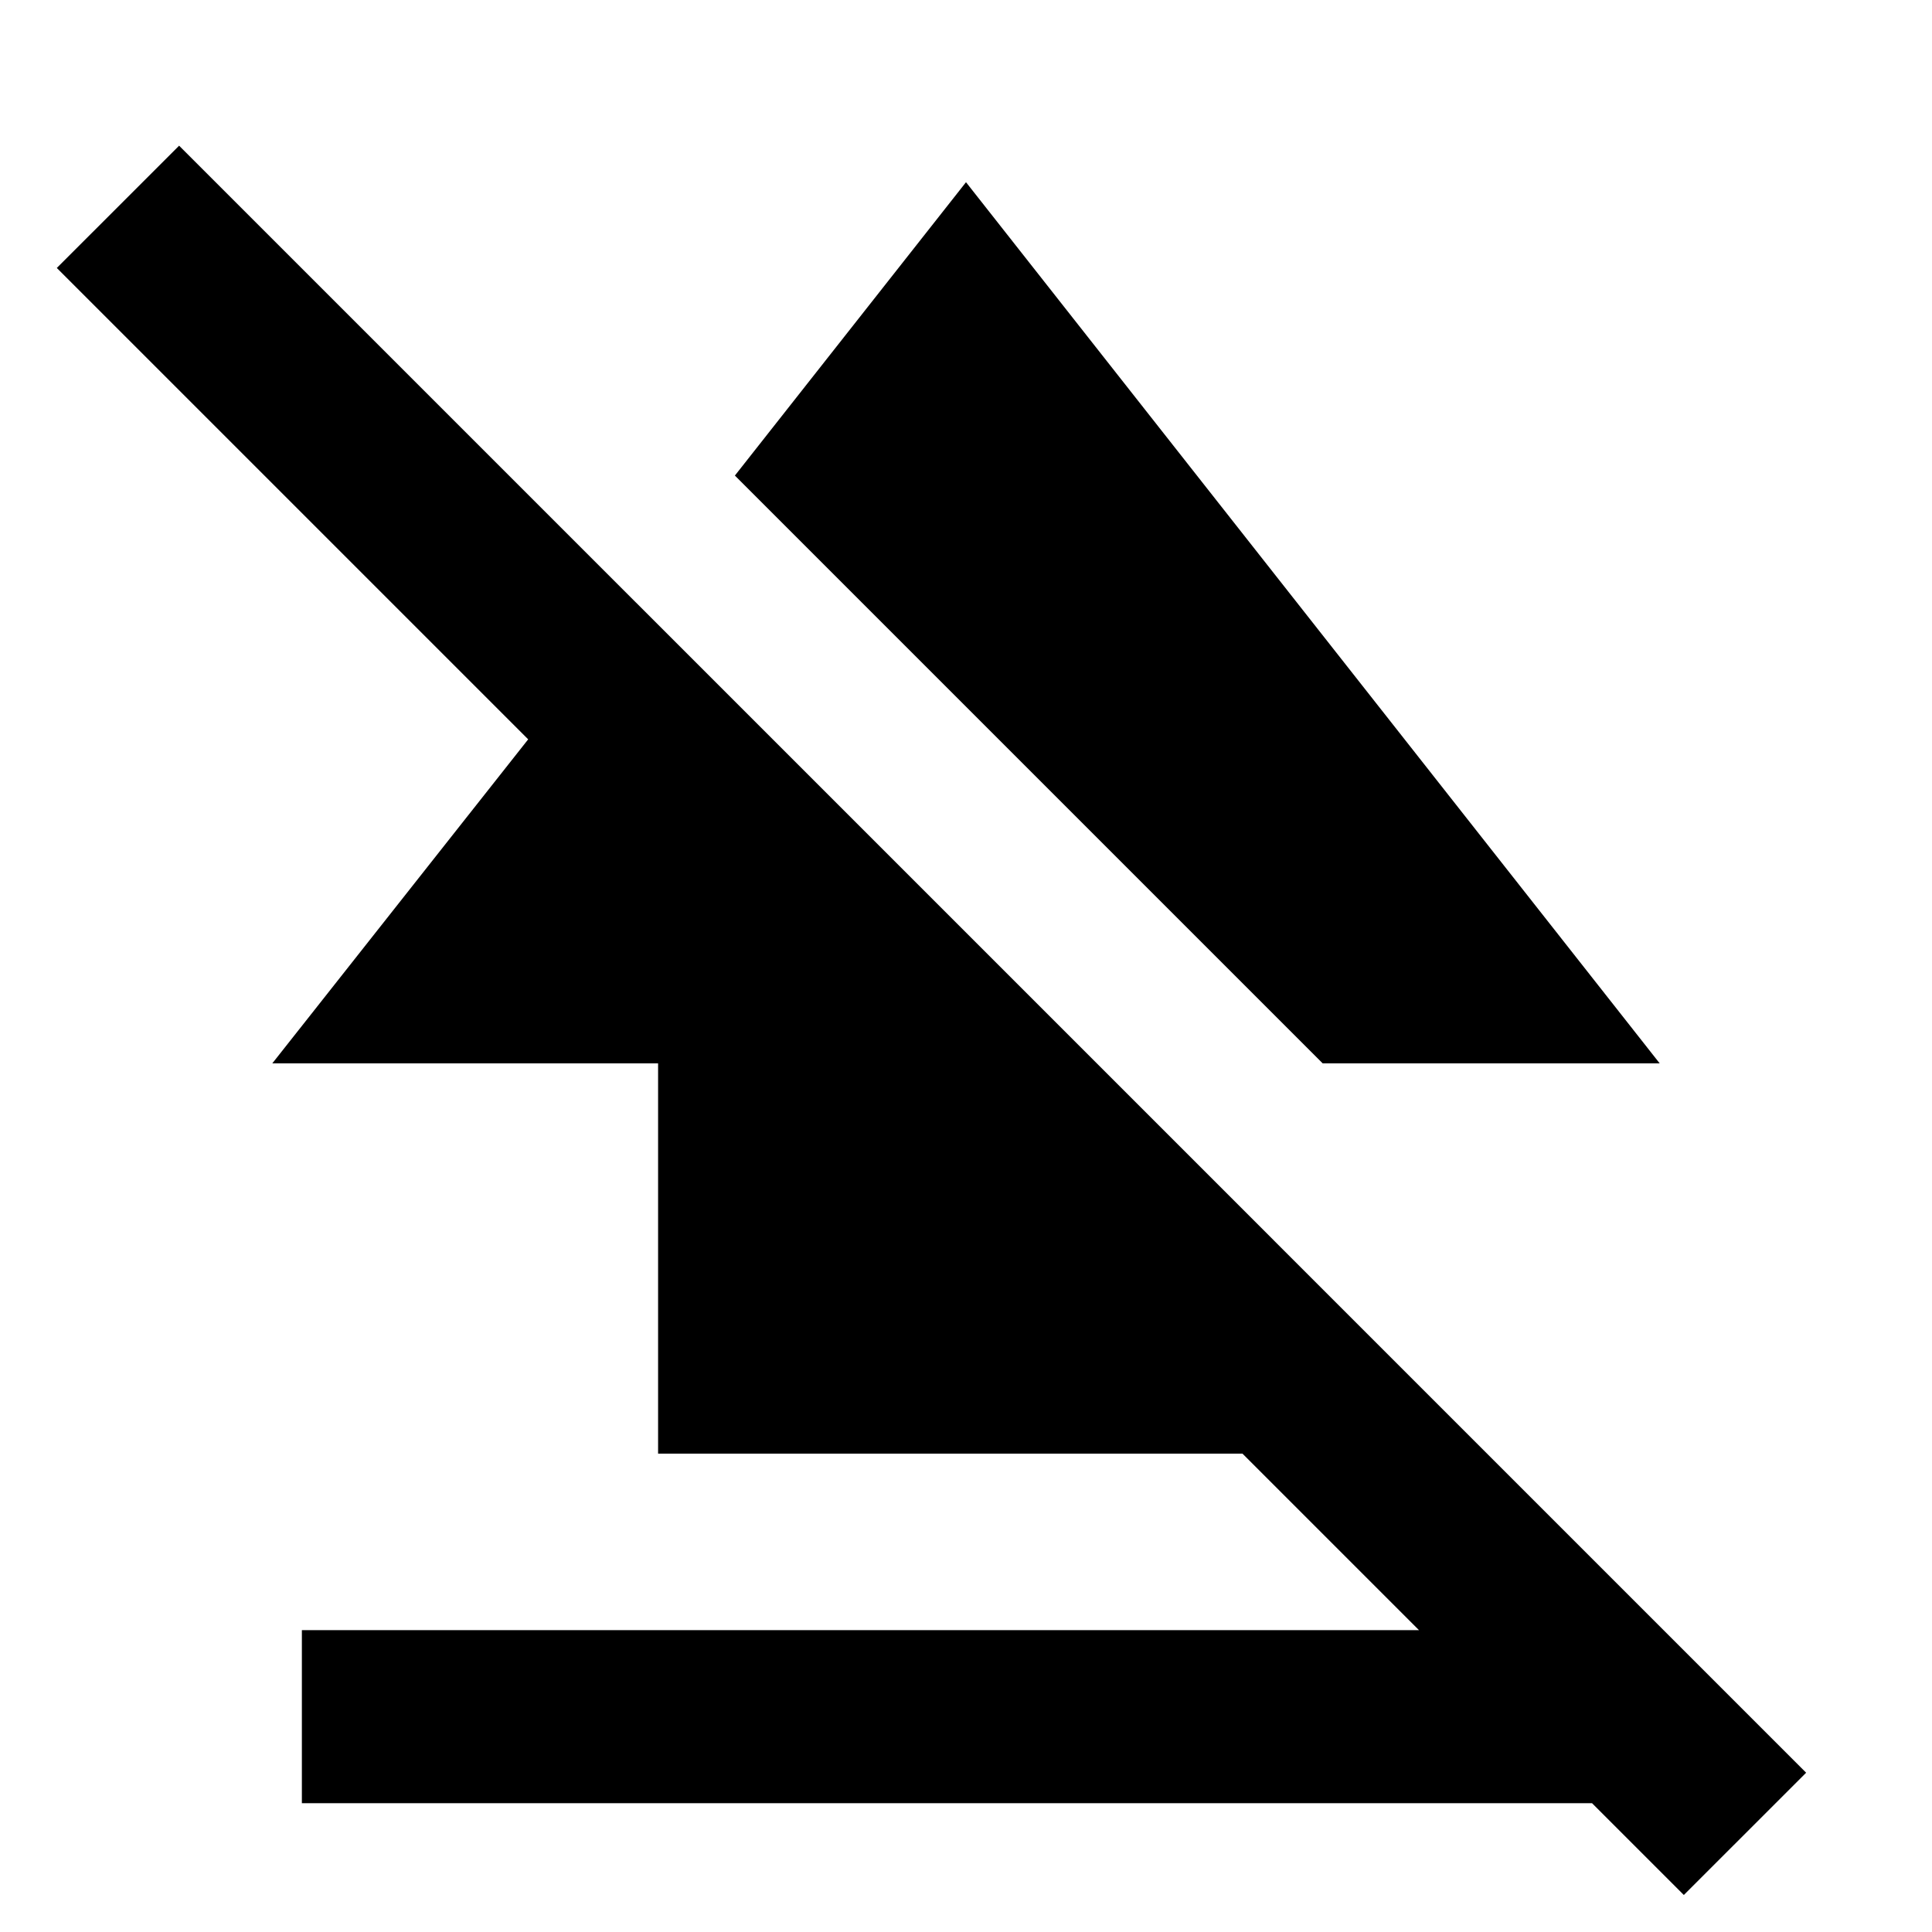 <svg xmlns="http://www.w3.org/2000/svg" height="24" viewBox="0 -960 960 960" width="24"><path d="M150-64v-86h660v86H150Zm177-173.69v-193.93H135.31l180.77-228.92L633-343.62v105.93H327Zm330.23-193.93L365.16-723.69 480-869.46l344.69 437.84H657.23ZM836.69-18.39 28.23-826.85 89-887.61 897.46-79.15l-60.77 60.76Z"/></svg>
